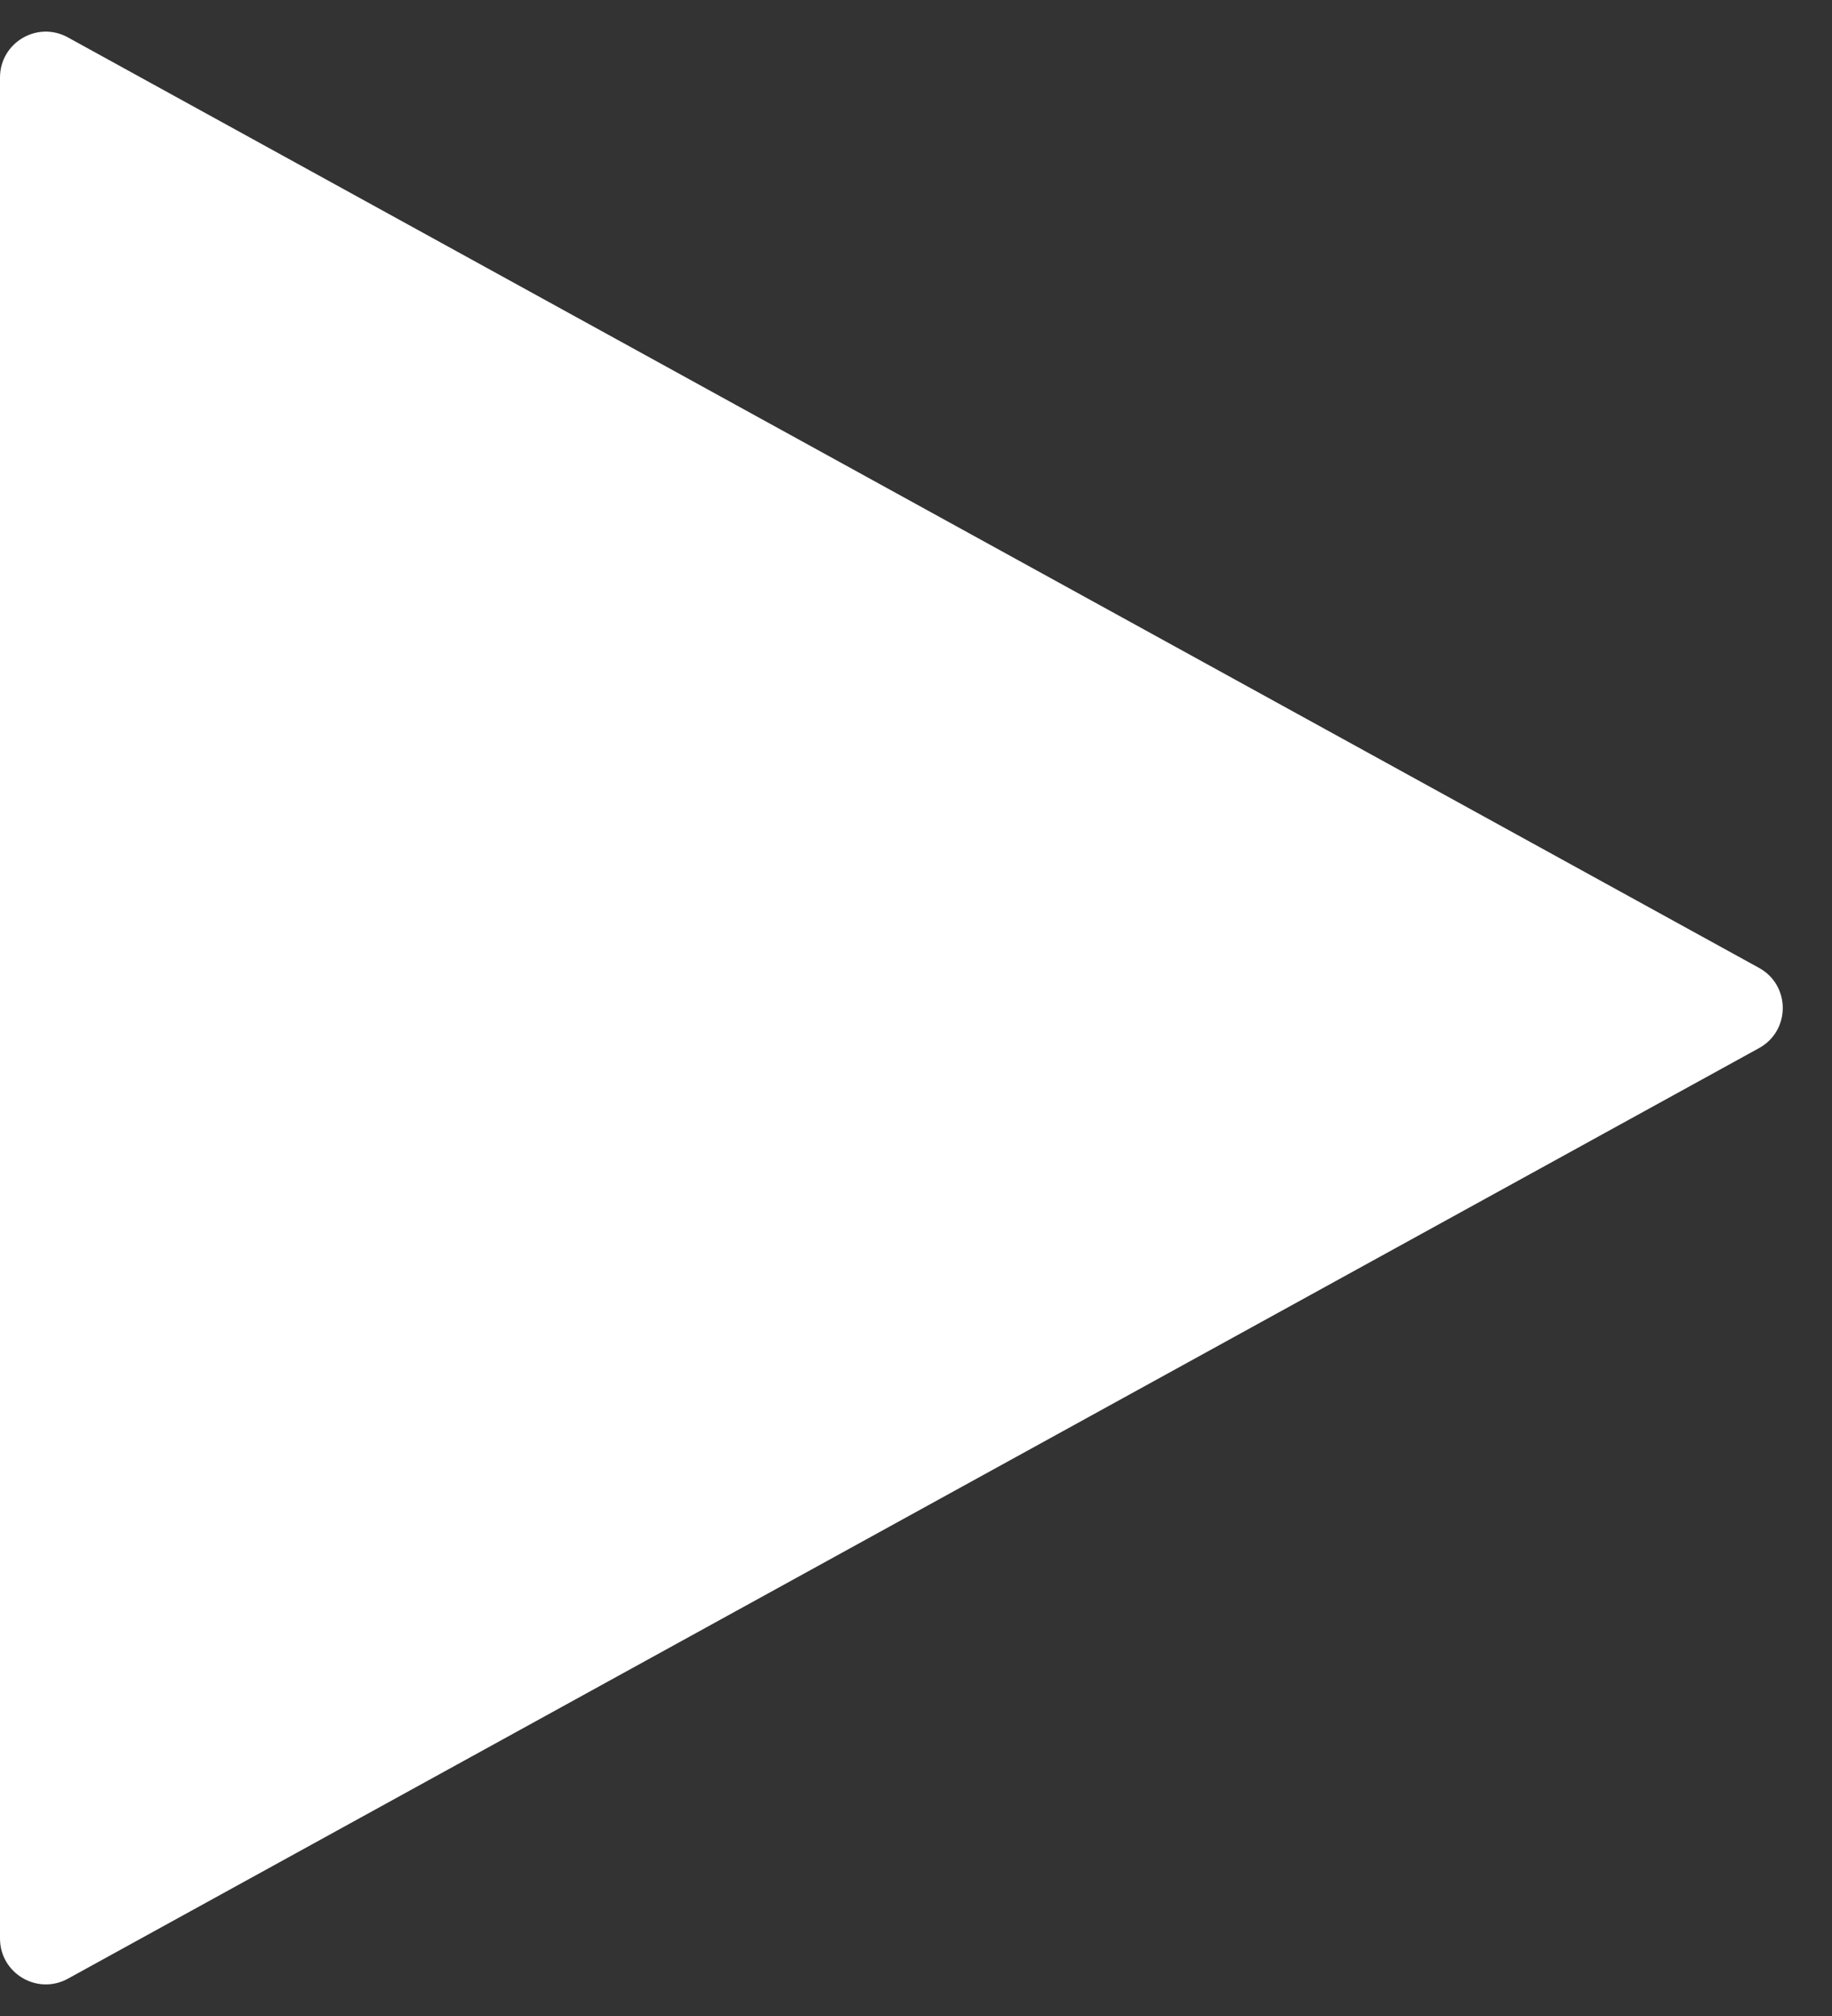 <svg width="20" height="22" viewBox="0 0 20 22" fill="none" xmlns="http://www.w3.org/2000/svg">
<rect x="0" y="0" width="20" height="22" fill="#333333" stroke="none"/>
<path fill-rule="evenodd" clip-rule="evenodd" d="M19.203 10.562C19.549 10.752 19.549 11.248 19.203 11.438L0.741 21.593C0.408 21.776 0 21.535 0 21.154V0.846C0 0.465 0.408 0.224 0.741 0.408L19.203 10.562Z" fill="white"/>
</svg>
